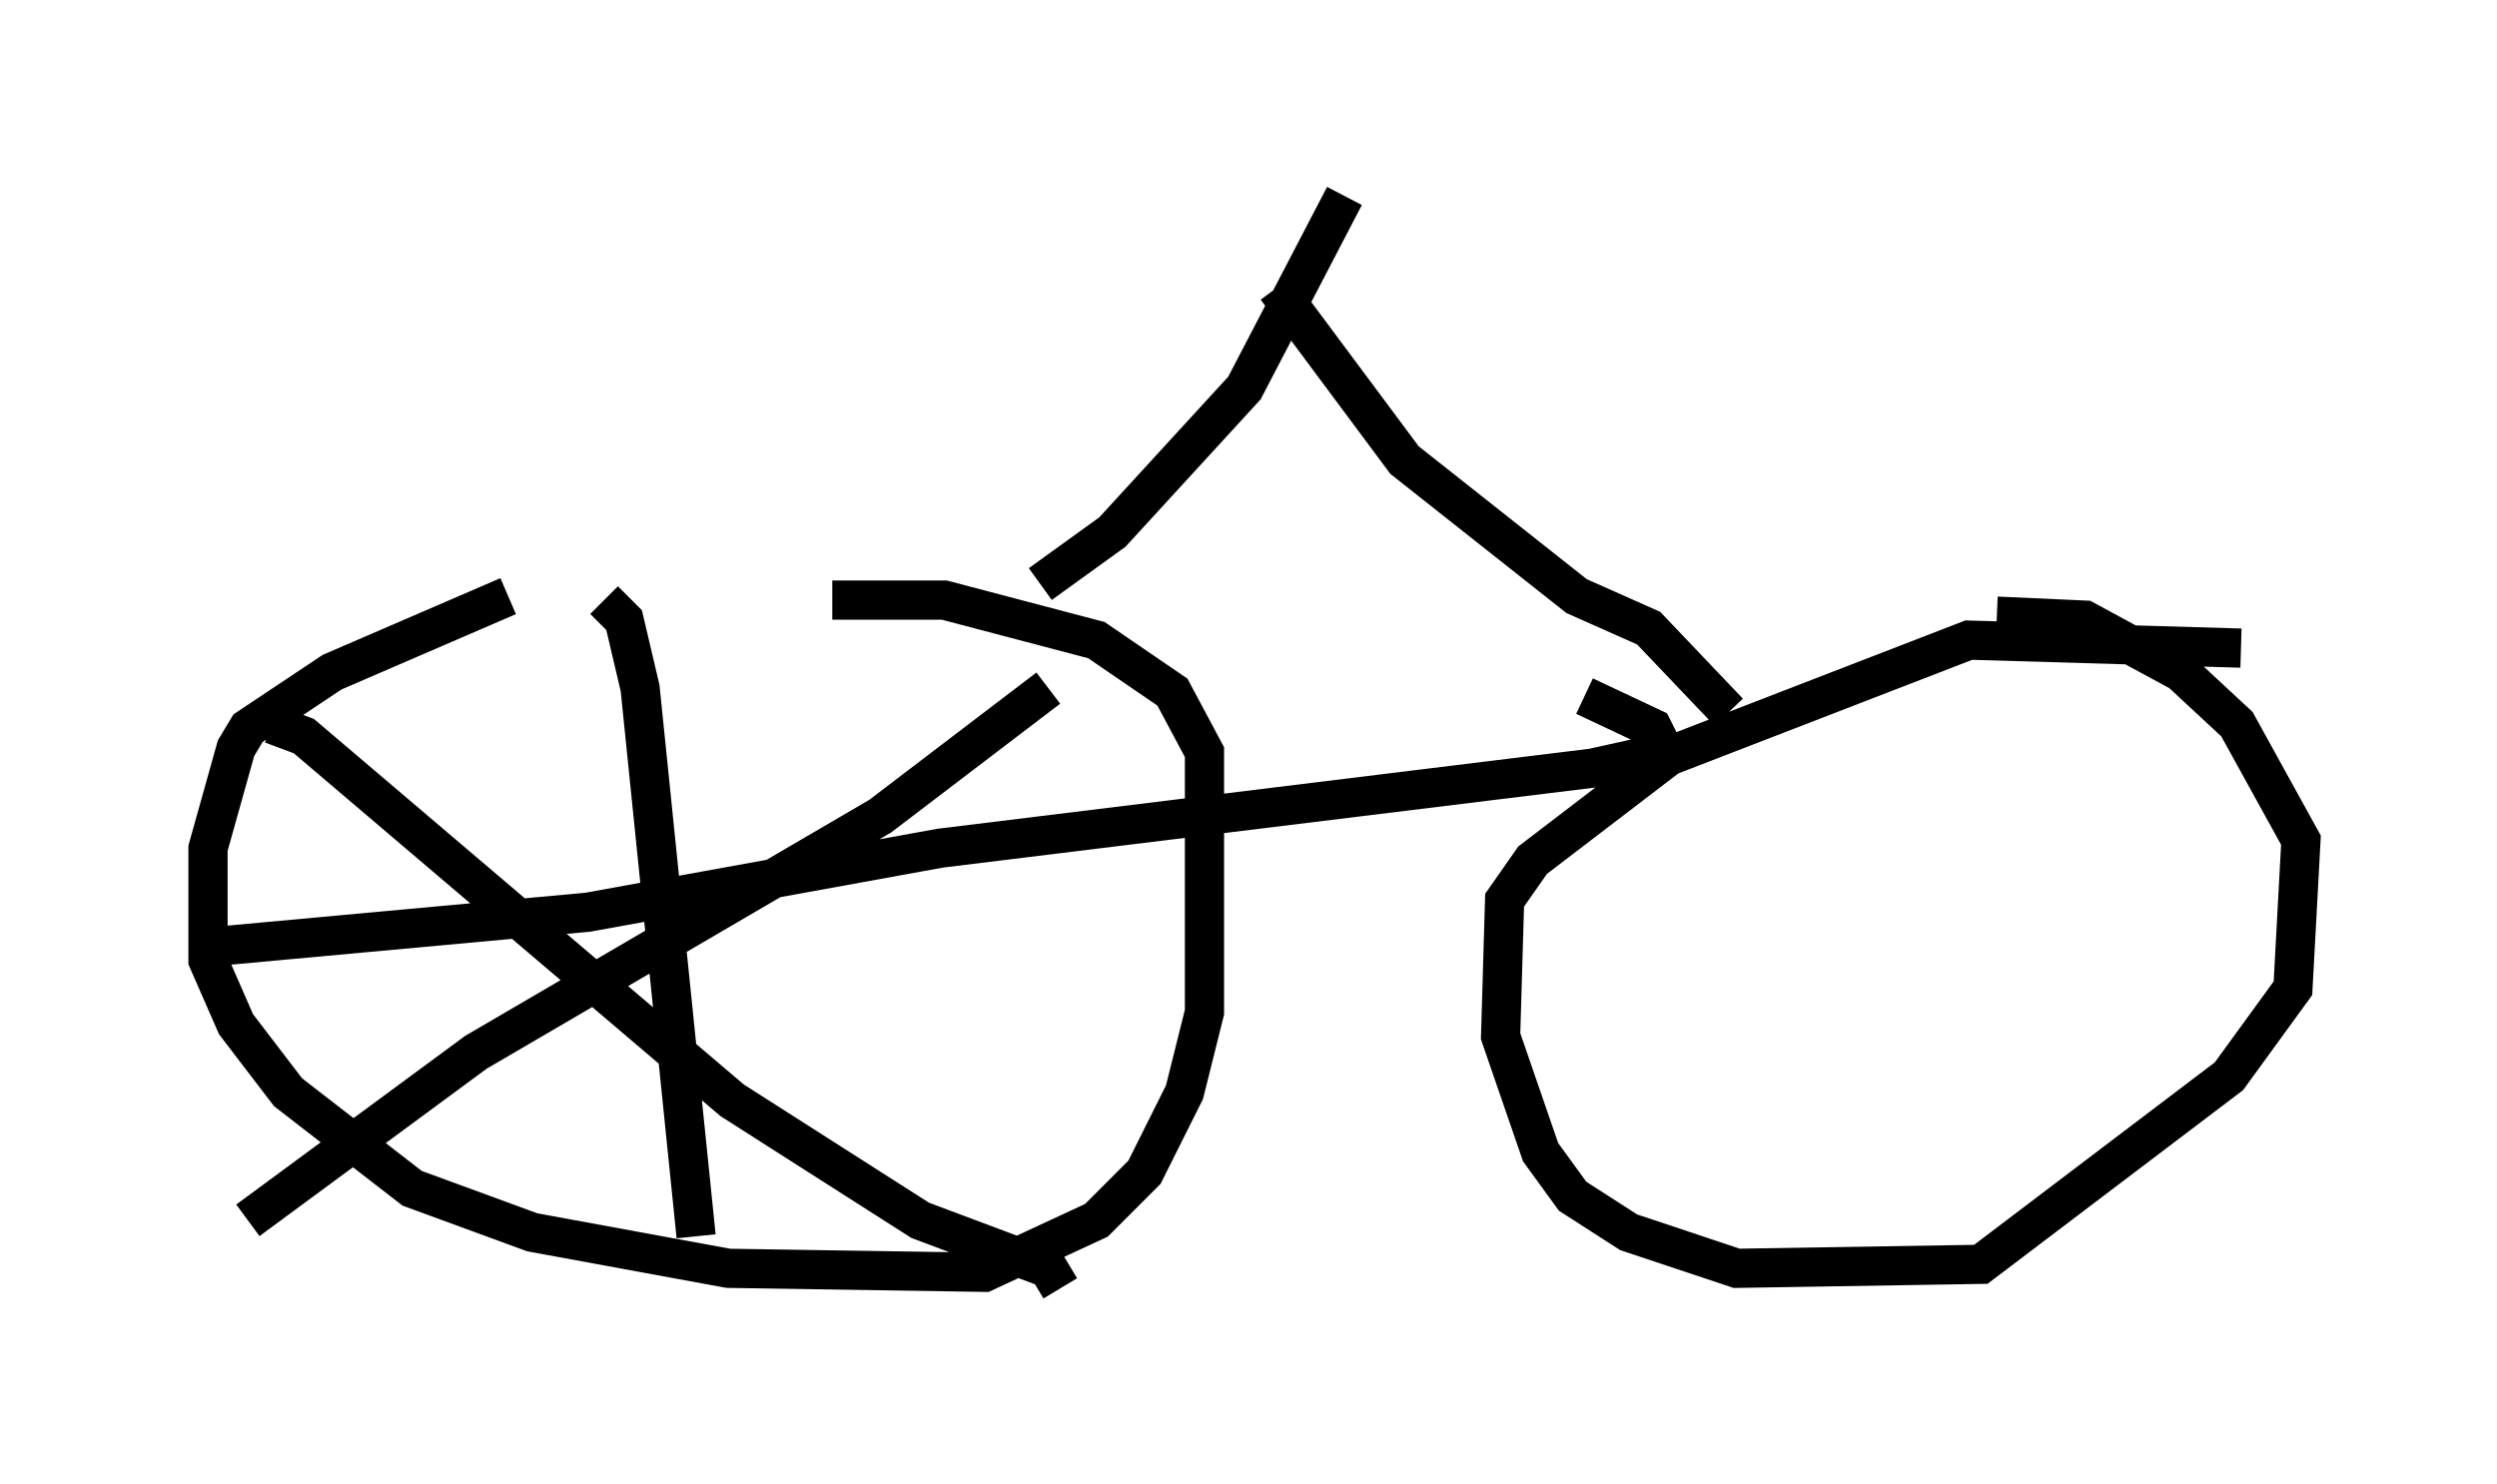 <?xml version="1.0" encoding="utf-8" ?>
<svg baseProfile="full" height="37.869" version="1.1" width="63.696" xmlns="http://www.w3.org/2000/svg" xmlns:ev="http://www.w3.org/2001/xml-events" xmlns:xlink="http://www.w3.org/1999/xlink"><defs /><rect fill="white" height="37.869" width="63.696" x="0" y="0" /><path d="M20.313, 15.413 m-7.35, -0.204 l-4.492, 1.94 -2.144, 1.429 l-0.306, 0.51 -0.715, 2.552 l0.0, 2.858 0.715, 1.633 l1.327, 1.735 3.165, 2.45 l3.063, 1.123 5.002, 0.919 l6.533, 0.102 2.858, -1.327 l1.225, -1.225 1.021, -2.042 l0.51, -2.042 0.0, -6.635 l-0.817, -1.531 -1.94, -1.327 l-3.879, -1.021 -2.858, 0.0 m35.934, 1.225 l-6.942, -0.204 -7.656, 2.96 l-3.471, 2.654 -0.715, 1.021 l-0.102, 3.471 1.021, 2.96 l0.817, 1.123 1.429, 0.919 l2.756, 0.919 6.227, -0.102 l6.329, -4.798 1.633, -2.246 l0.204, -3.777 -1.633, -2.96 l-1.429, -1.327 -2.45, -1.327 l-2.246, -0.102 m-6.84, 2.45 l-2.042, -2.144 -1.838, -0.817 l-4.39, -3.471 -3.267, -4.39 m-6.023, 7.554 l1.838, -1.327 3.369, -3.675 l2.552, -4.9 m-18.886, 10.311 l0.51, 0.51 0.408, 1.735 l1.429, 13.986 m-12.761, -7.35 l10.004, -0.919 8.983, -1.633 l16.64, -2.042 1.838, -0.408 l-0.306, -0.613 -1.735, -0.817 m-13.679, -0.204 l-4.288, 3.267 -10.311, 6.023 l-5.819, 4.288 m0.613, -12.658 l0.817, 0.306 10.923, 9.29 l4.798, 3.063 3.267, 1.225 l0.306, 0.51 " fill="none" stroke="black" stroke-width="1" /></svg>